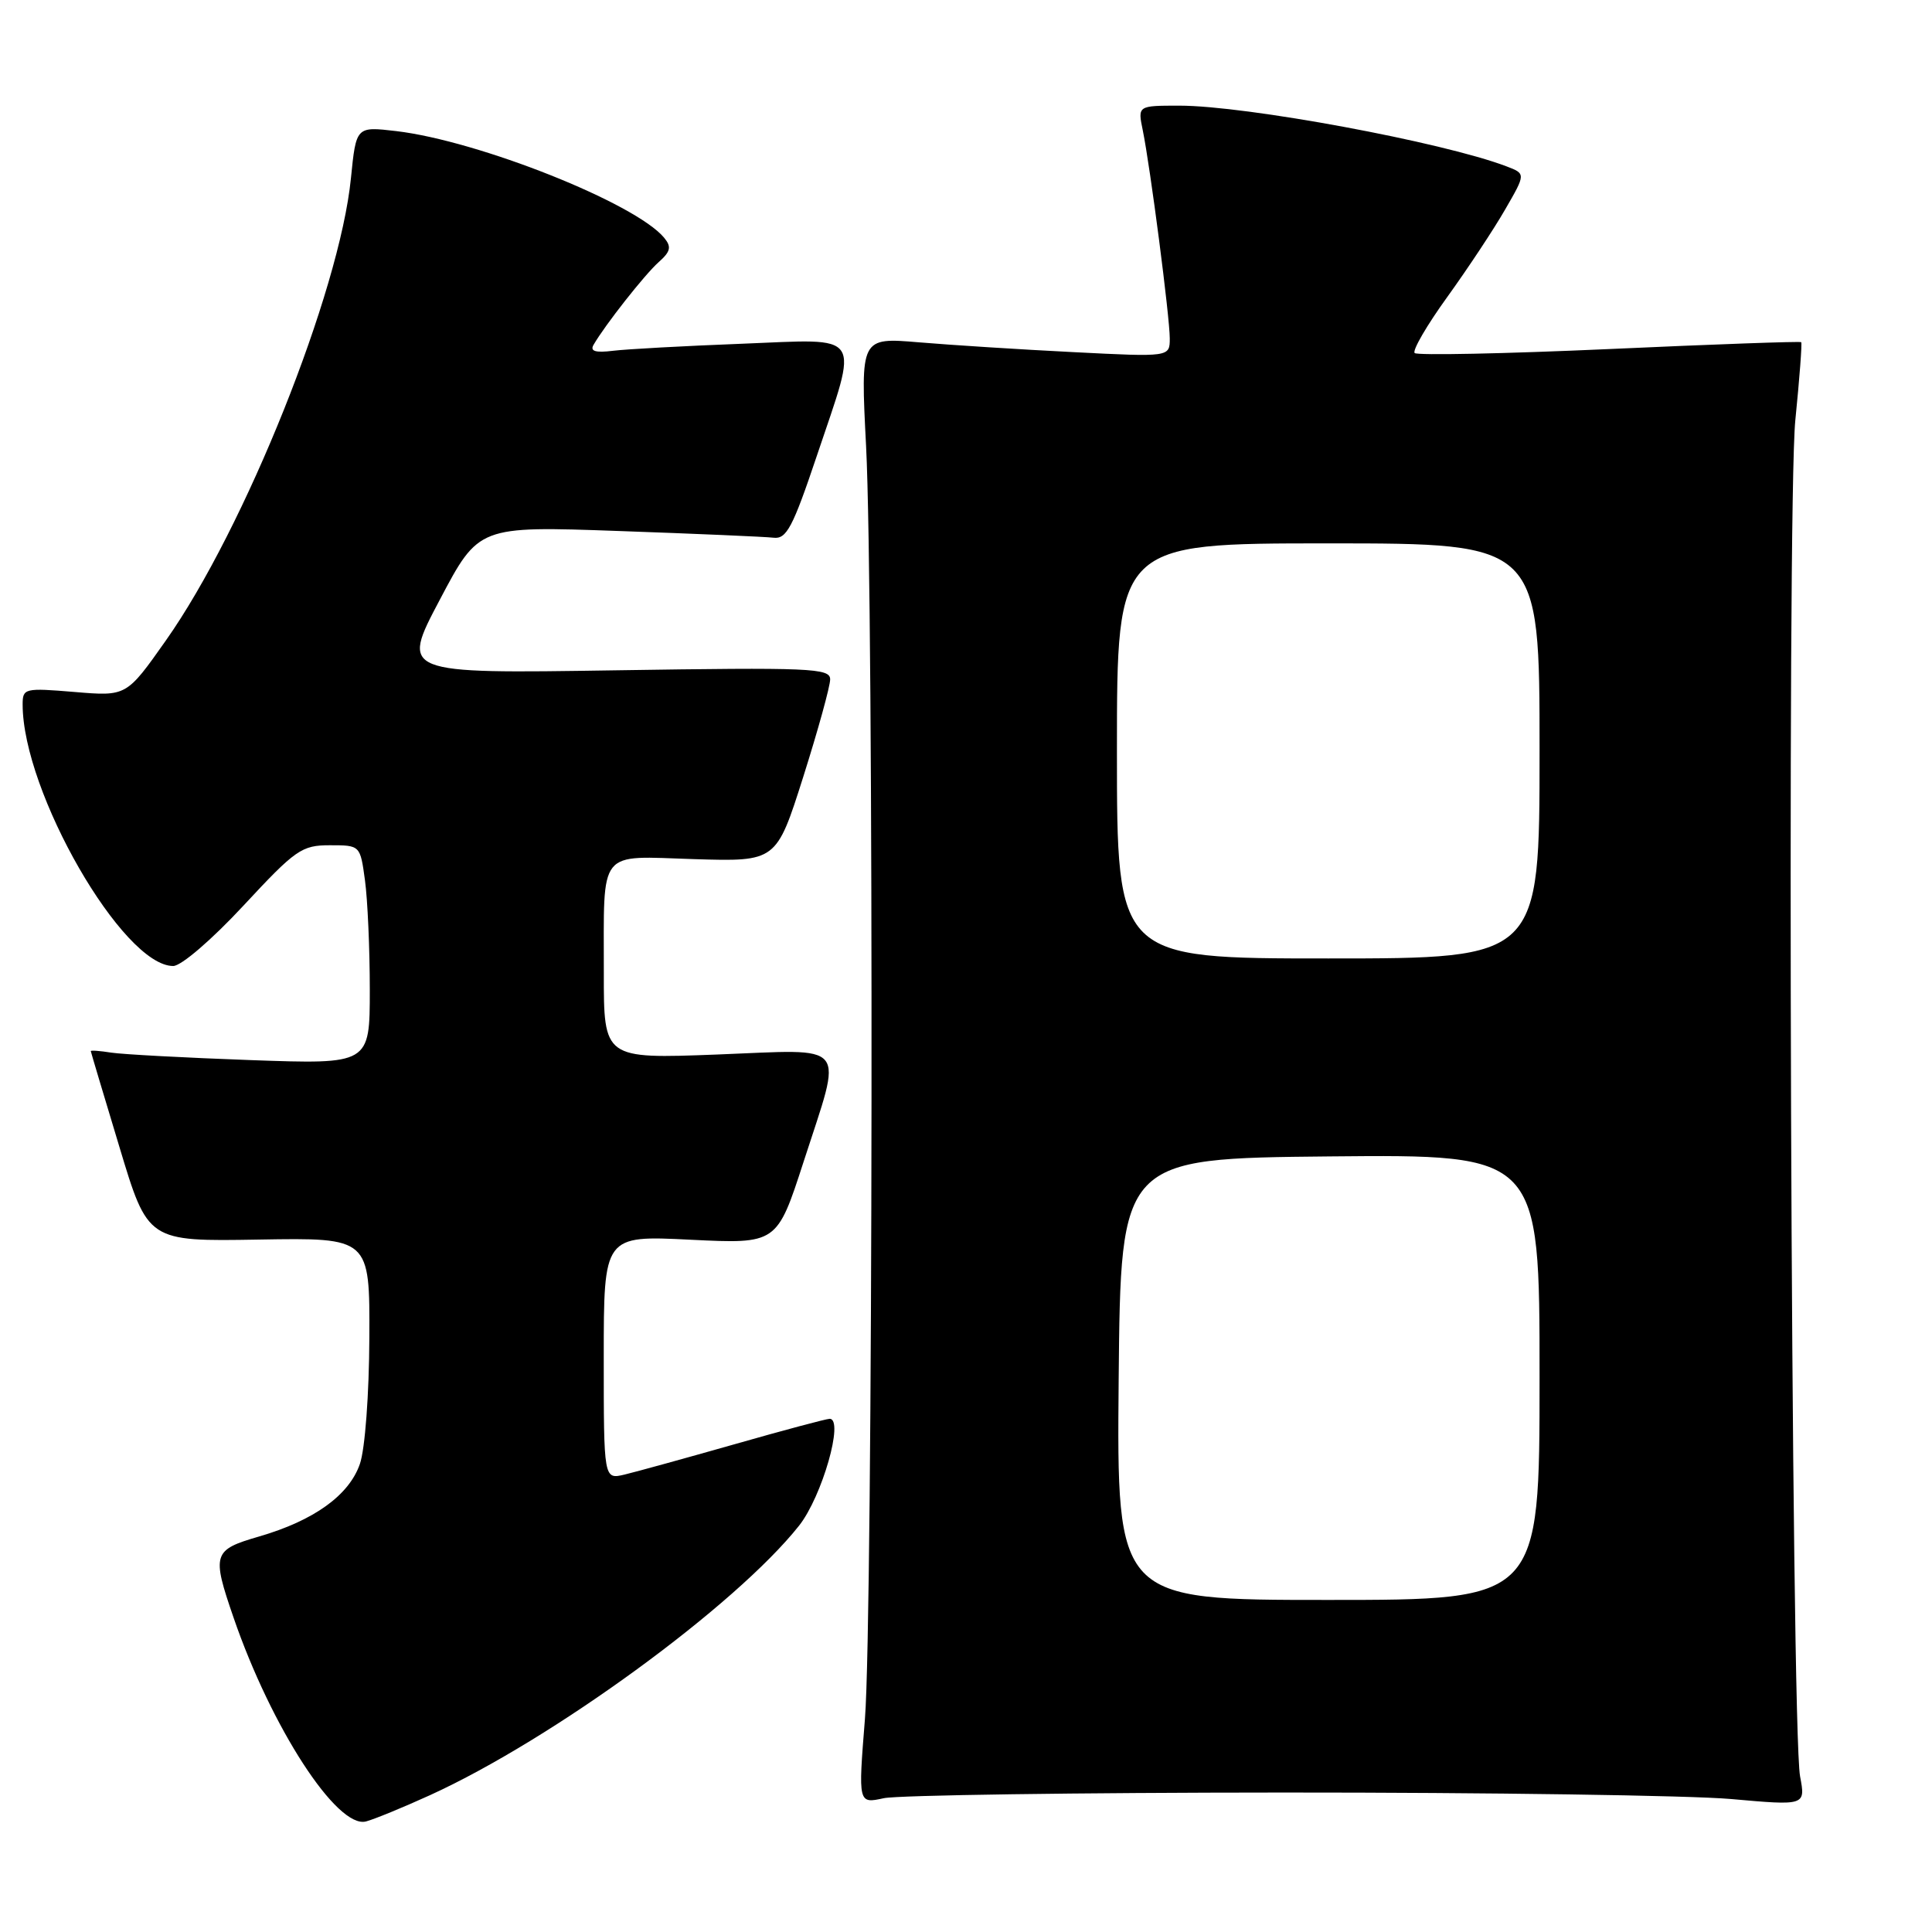 <?xml version="1.0" encoding="UTF-8" standalone="no"?>
<!DOCTYPE svg PUBLIC "-//W3C//DTD SVG 1.1//EN" "http://www.w3.org/Graphics/SVG/1.1/DTD/svg11.dtd" >
<svg xmlns="http://www.w3.org/2000/svg" xmlns:xlink="http://www.w3.org/1999/xlink" version="1.1" viewBox="0 0 256 256">
 <g >
 <path fill="currentColor"
d=" M 57.00 237.86 C 73.29 230.42 97.49 212.74 105.88 202.16 C 108.93 198.30 111.88 188.00 109.93 188.00 C 109.51 188.00 103.84 189.51 97.33 191.37 C 90.82 193.22 84.26 195.03 82.75 195.39 C 80.00 196.04 80.00 196.04 80.00 179.87 C 80.00 163.70 80.00 163.70 91.48 164.27 C 102.95 164.83 102.95 164.83 106.48 153.94 C 111.70 137.77 112.74 139.05 95.00 139.73 C 80.00 140.30 80.00 140.30 80.01 128.90 C 80.03 112.24 79.08 113.44 91.99 113.84 C 102.87 114.17 102.87 114.17 106.44 102.92 C 108.40 96.73 110.00 90.93 110.00 90.02 C 110.00 88.53 107.46 88.42 81.55 88.82 C 53.10 89.26 53.10 89.26 58.27 79.48 C 63.43 69.70 63.43 69.70 81.97 70.36 C 92.16 70.72 101.40 71.12 102.50 71.25 C 104.21 71.46 105.04 69.90 108.20 60.50 C 113.83 43.74 114.61 44.91 98.25 45.55 C 90.69 45.84 83.03 46.26 81.23 46.48 C 78.90 46.77 78.15 46.54 78.65 45.69 C 80.17 43.06 85.42 36.39 87.27 34.74 C 88.87 33.32 89.00 32.71 88.00 31.50 C 84.20 26.92 63.44 18.66 52.49 17.37 C 47.19 16.75 47.19 16.75 46.50 23.62 C 45.00 38.68 32.45 70.03 21.97 84.88 C 16.76 92.27 16.76 92.27 9.88 91.69 C 3.26 91.14 3.00 91.20 3.00 93.35 C 3.00 104.94 16.28 128.00 22.95 128.00 C 24.01 128.00 28.06 124.52 32.26 120.00 C 39.17 112.56 39.97 112.00 43.71 112.00 C 47.73 112.00 47.73 112.00 48.36 116.64 C 48.71 119.19 49.00 125.72 49.00 131.15 C 49.00 141.03 49.00 141.03 33.25 140.47 C 24.59 140.16 16.26 139.71 14.75 139.48 C 13.24 139.24 12.01 139.15 12.03 139.28 C 12.04 139.40 13.75 145.12 15.83 152.00 C 19.59 164.50 19.59 164.50 34.30 164.25 C 49.00 164.00 49.00 164.00 48.94 177.25 C 48.91 184.76 48.37 192.00 47.69 193.97 C 46.26 198.13 41.61 201.48 34.31 203.60 C 28.21 205.37 28.04 205.90 30.94 214.32 C 35.97 228.95 44.68 242.36 48.50 241.35 C 49.60 241.06 53.42 239.49 57.00 237.86 Z  M 170.00 237.52 C 197.23 237.51 223.94 237.90 229.37 238.38 C 239.25 239.26 239.25 239.26 238.52 235.38 C 237.32 228.95 236.75 67.04 237.89 55.68 C 238.45 50.12 238.80 45.47 238.67 45.34 C 238.55 45.21 227.10 45.62 213.25 46.25 C 199.39 46.87 187.78 47.11 187.45 46.78 C 187.12 46.45 189.06 43.10 191.78 39.34 C 194.49 35.58 197.94 30.37 199.44 27.76 C 202.18 23.02 202.18 23.02 199.61 22.04 C 191.17 18.83 165.13 14.00 156.28 14.00 C 150.75 14.00 150.75 14.00 151.42 17.25 C 152.42 22.13 155.00 42.02 155.00 44.84 C 155.00 47.31 155.00 47.31 142.25 46.66 C 135.24 46.31 126.02 45.72 121.76 45.36 C 114.02 44.71 114.02 44.71 114.76 59.10 C 115.81 79.45 115.68 214.21 114.61 227.75 C 113.71 239.01 113.71 239.01 117.11 238.27 C 118.97 237.87 142.77 237.53 170.00 237.52 Z  M 148.23 182.75 C 148.50 153.50 148.50 153.50 176.25 153.23 C 204.00 152.97 204.00 152.97 204.00 182.48 C 204.00 212.00 204.00 212.00 175.98 212.00 C 147.97 212.00 147.97 212.00 148.23 182.75 Z  M 148.00 99.50 C 148.00 72.00 148.00 72.00 176.00 72.00 C 204.00 72.00 204.00 72.00 204.00 99.50 C 204.00 127.00 204.00 127.00 176.00 127.00 C 148.00 127.00 148.00 127.00 148.00 99.50 Z "/>
</g>
</svg>